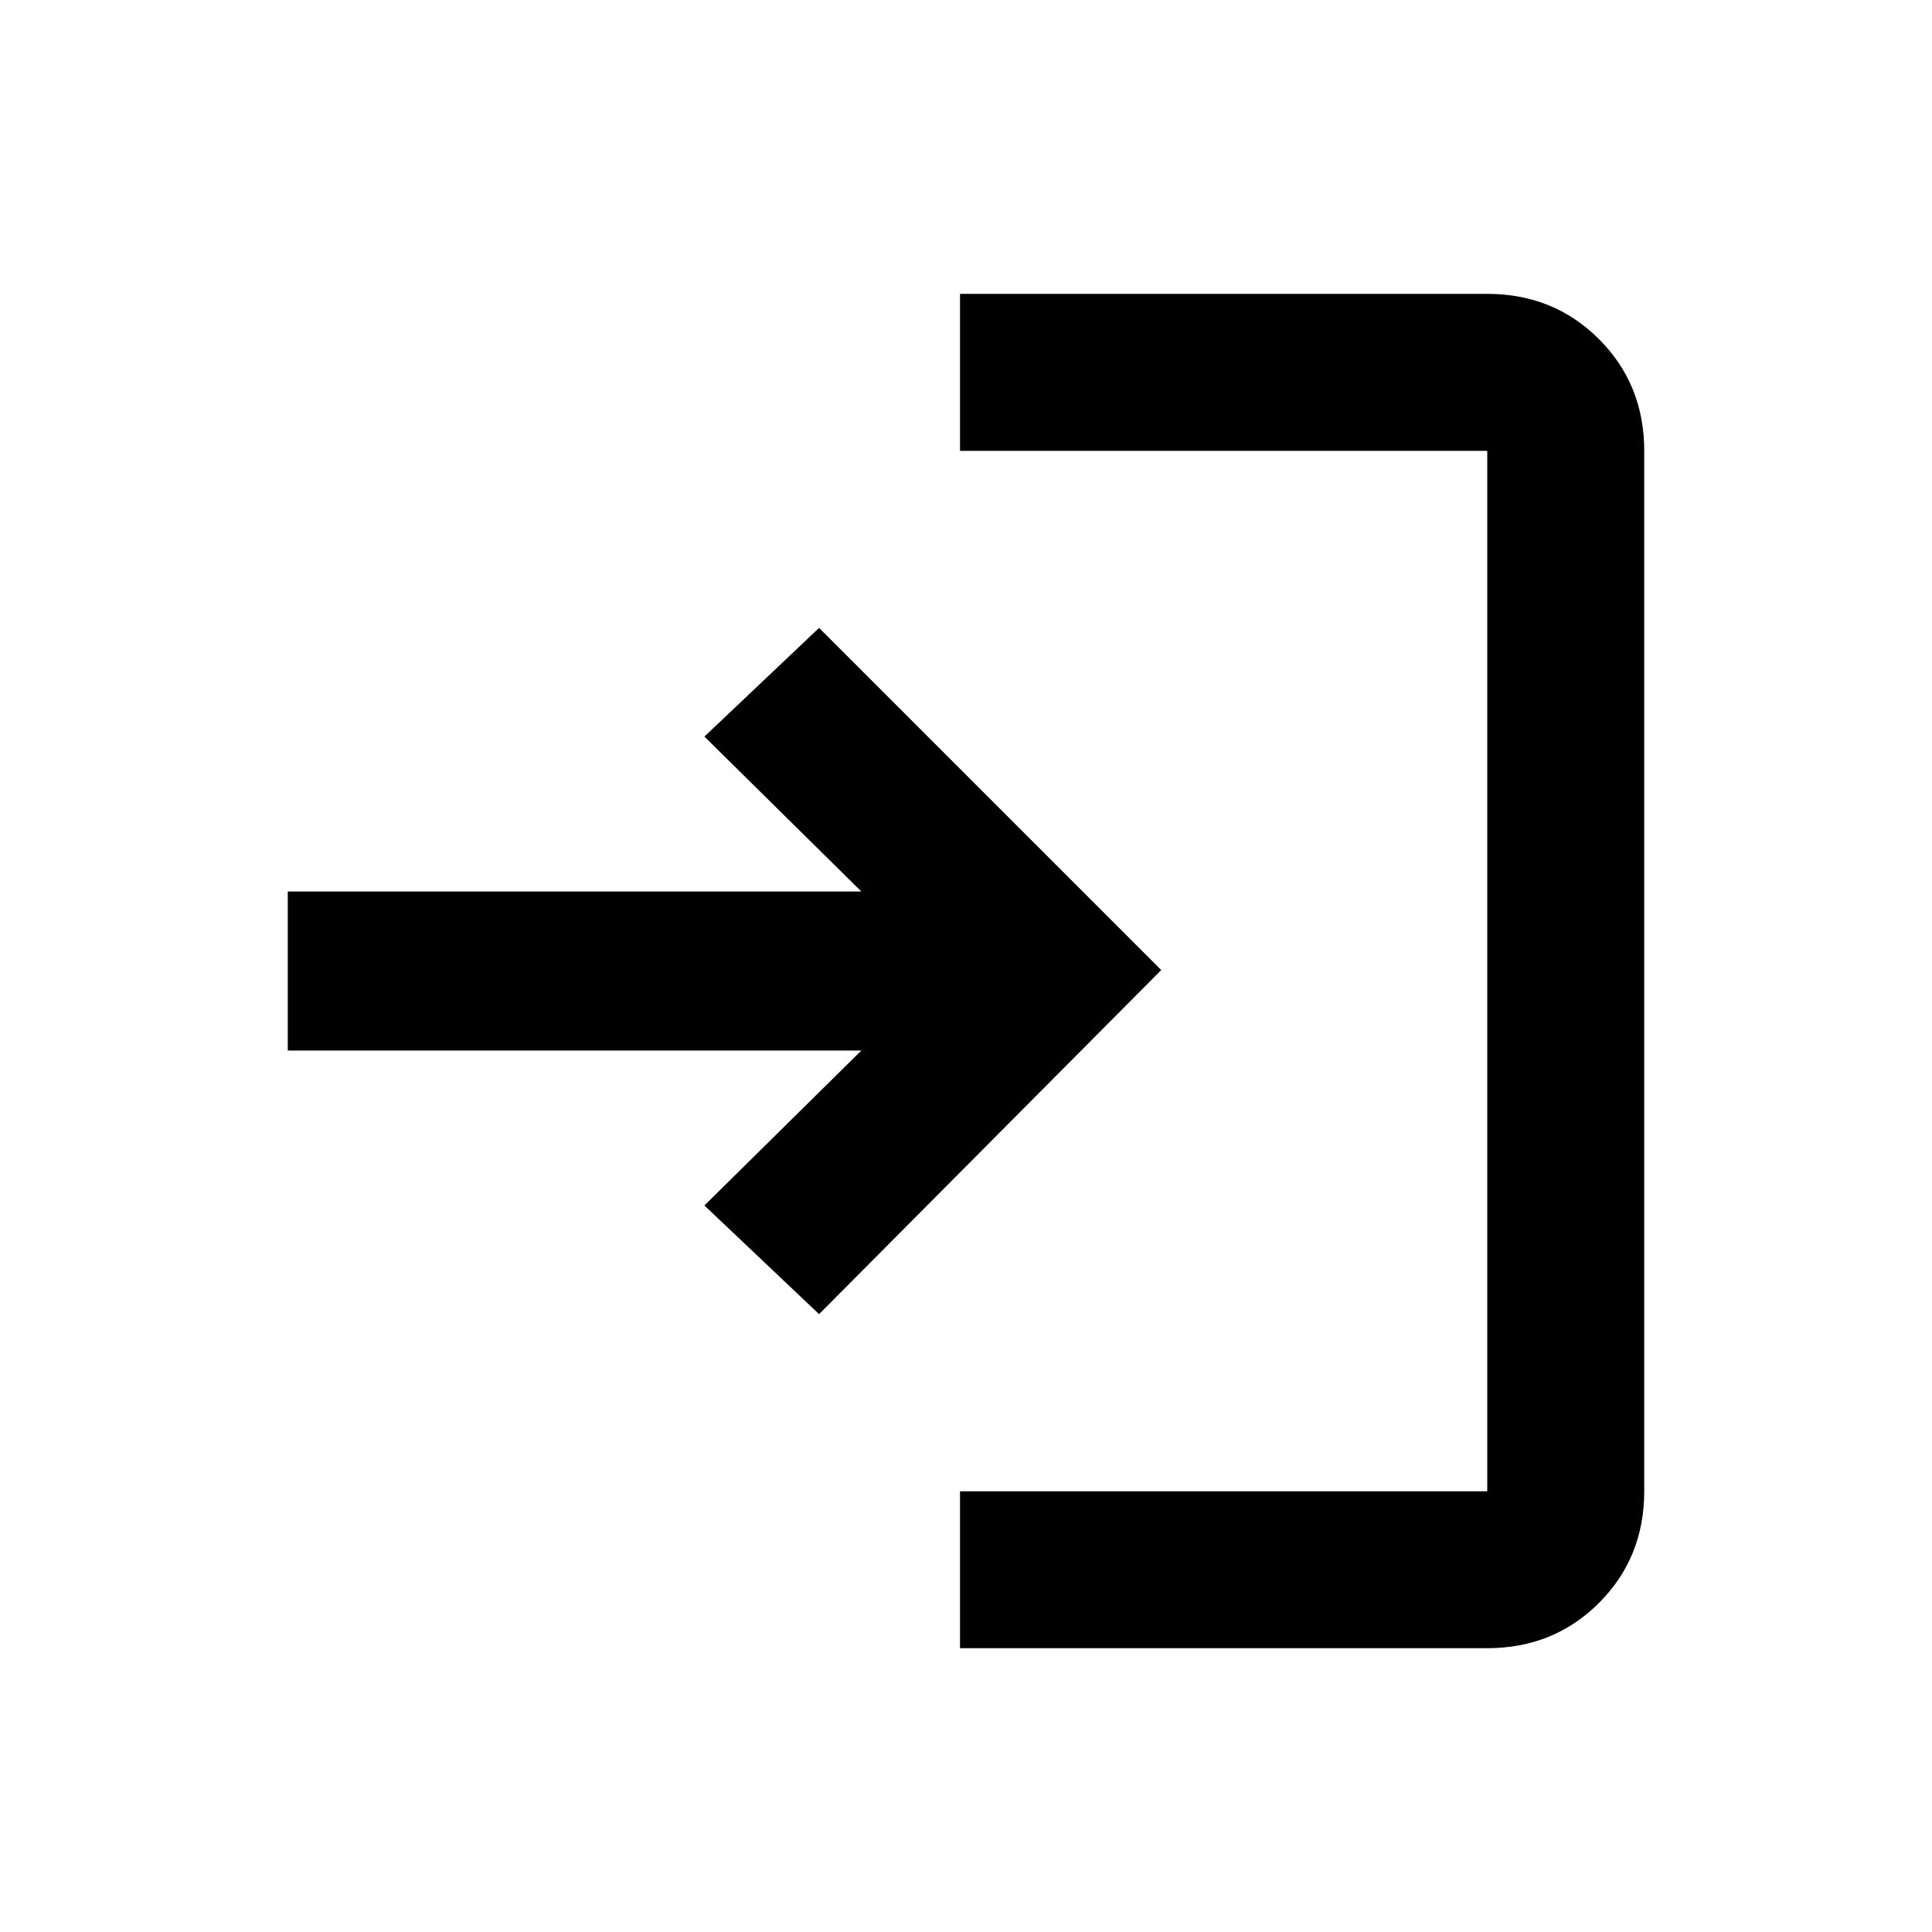 <svg xmlns="http://www.w3.org/2000/svg" height="20" width="20"><path d="M9.938 17.062v-1.624h5.458V4.667H9.938V3.042h5.458q.687 0 1.156.468.469.469.469 1.157v10.771q0 .687-.469 1.156-.469.468-1.156.468Zm-1.459-3.458-1.187-1.125 1.625-1.604H2.979V9.229h5.938L7.292 7.625 8.479 6.5l3.542 3.542Z"/></svg>